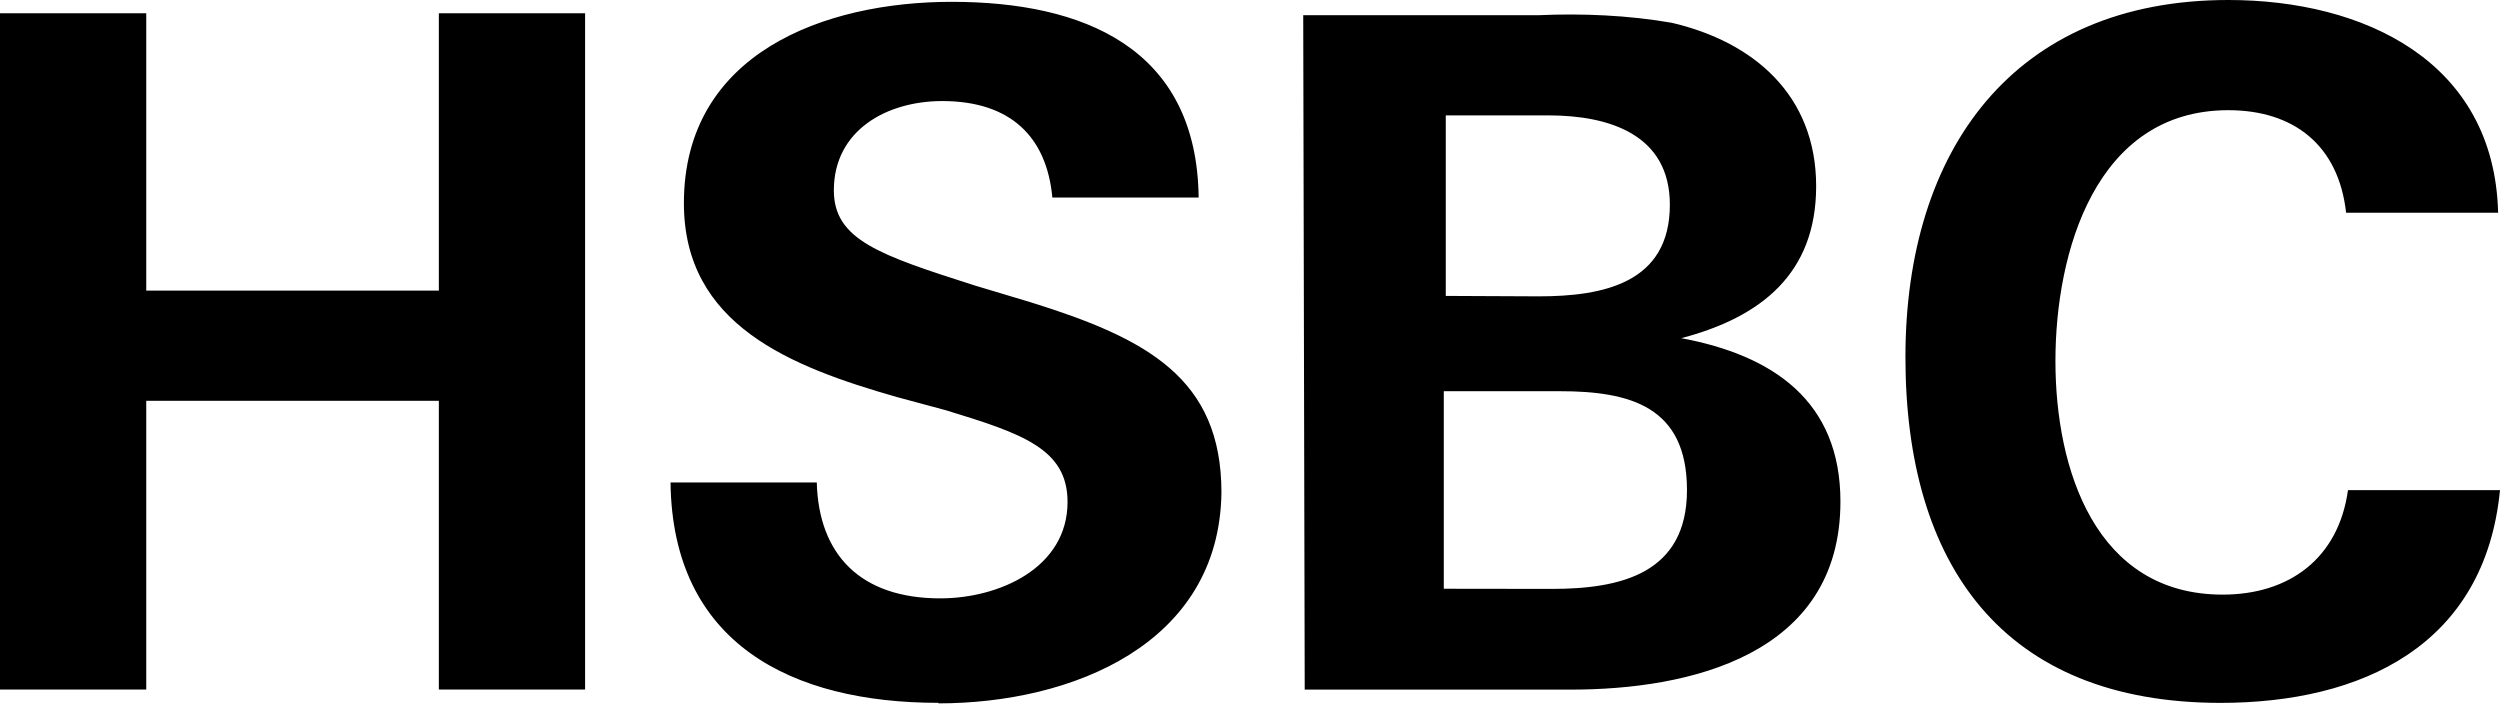 <svg width="52" height="15" viewBox="0 0 52 15" fill="none" xmlns="http://www.w3.org/2000/svg">
<path id="Vector" d="M9.128 8.336H3.042V14.342H0V0.276H3.042V6.045H9.128V0.276H12.17V14.343H9.128V8.336ZM19.519 14.619C16.477 14.619 13.987 13.395 13.947 10.035H16.989C17.029 11.537 17.898 12.446 19.557 12.446C20.781 12.446 22.205 11.814 22.205 10.44C22.205 9.333 21.257 9.017 19.677 8.534L18.65 8.257C16.438 7.625 14.225 6.755 14.225 4.227C14.225 1.105 17.149 0.038 19.797 0.038C22.523 0.038 24.894 0.986 24.932 4.108H21.889C21.771 2.845 21.02 2.102 19.597 2.102C18.452 2.102 17.344 2.704 17.344 3.96C17.344 4.987 18.292 5.304 20.268 5.936L21.454 6.292C23.864 7.044 25.406 7.873 25.406 10.244C25.366 13.405 22.284 14.63 19.518 14.63L19.519 14.619ZM27.107 0.316H32.007C32.915 0.276 33.864 0.316 34.773 0.474C36.472 0.87 37.776 1.976 37.776 3.873C37.776 5.69 36.631 6.599 34.971 7.034C36.876 7.39 38.281 8.338 38.281 10.432C38.281 13.642 35.119 14.344 32.67 14.344H27.138L27.107 0.316ZM32.007 6.164C33.351 6.164 34.733 5.887 34.733 4.258C34.733 2.795 33.469 2.4 32.205 2.4H30.072V6.155L32.007 6.164ZM32.283 12.249C33.706 12.249 35.089 11.933 35.089 10.193C35.089 8.453 33.903 8.137 32.441 8.137H30.031V12.246L32.283 12.249ZM46.192 14.62C41.649 14.62 39.633 11.735 39.633 7.428C39.633 3.121 41.886 0 46.35 0C49.155 0 51.882 1.264 51.961 4.425H48.799C48.641 3.003 47.693 2.292 46.349 2.292C43.583 2.292 42.753 5.256 42.753 7.508C42.753 9.759 43.583 12.368 46.231 12.368C47.615 12.368 48.641 11.616 48.838 10.195H52C51.684 13.435 49.115 14.62 46.182 14.62H46.192Z" fill="black"/>
</svg>
